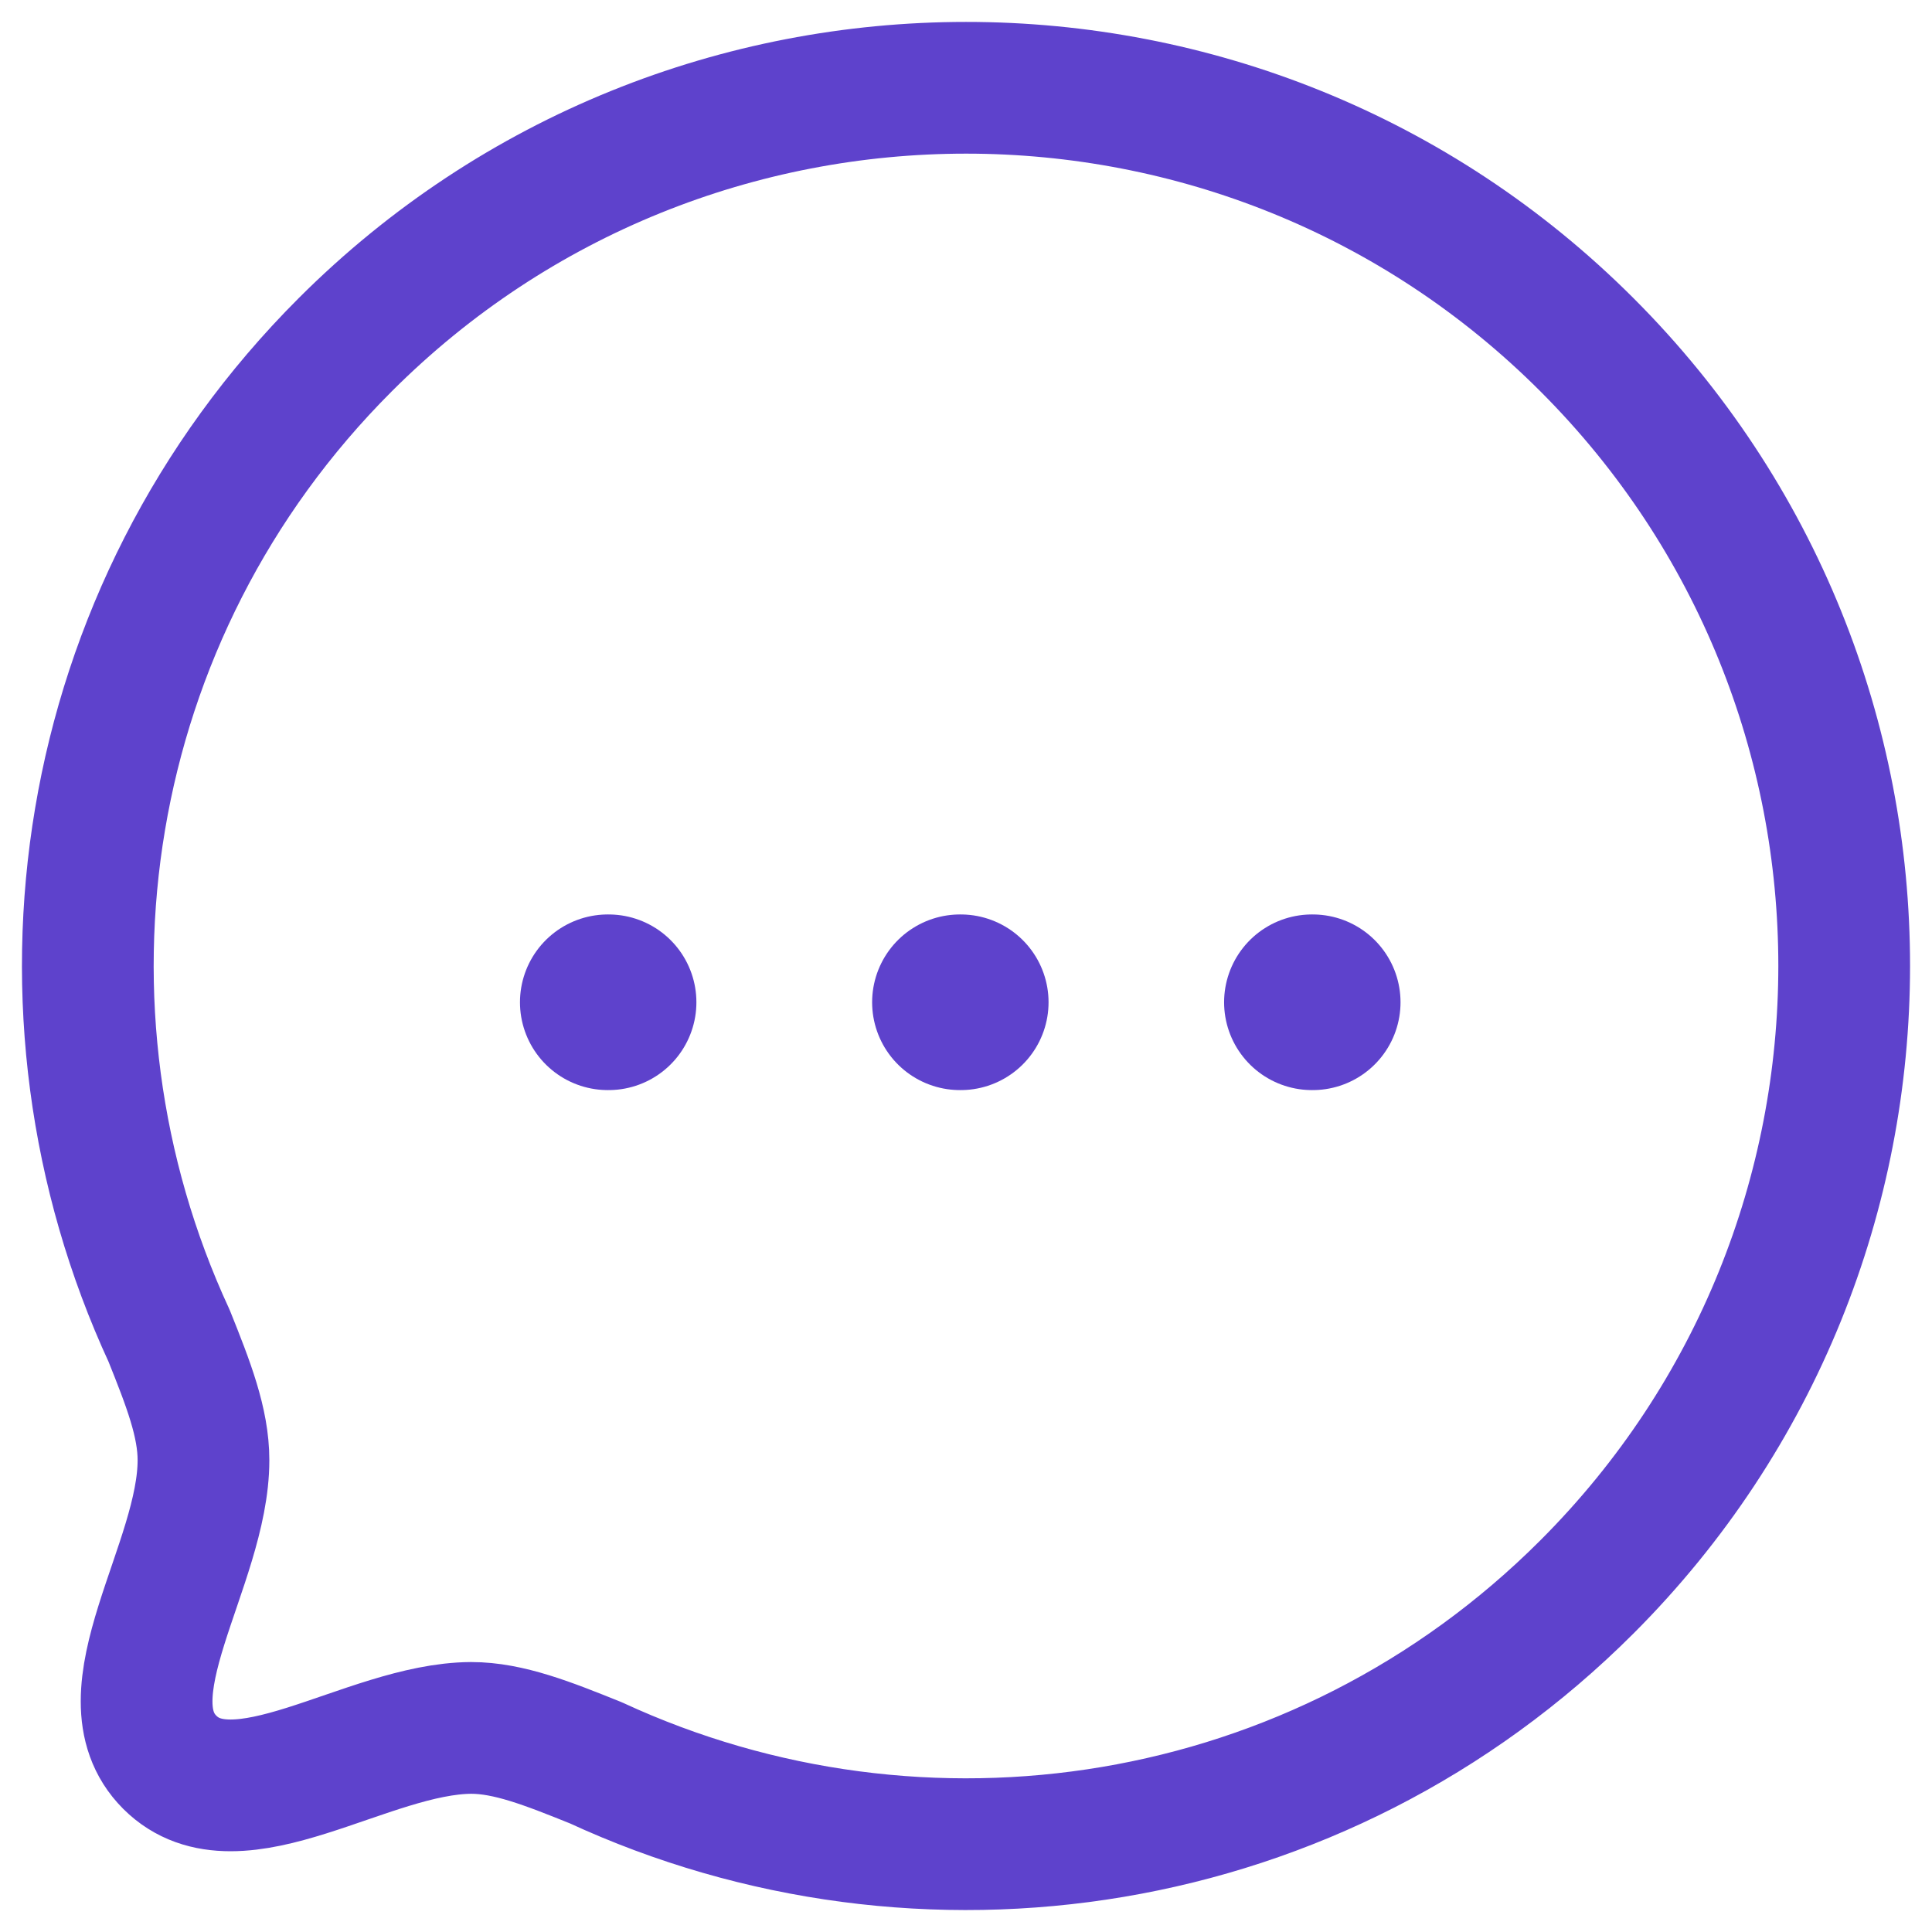 <svg width="22" height="22" viewBox="0 0 22 22" fill="none" xmlns="http://www.w3.org/2000/svg">
<path fill-rule="evenodd" clip-rule="evenodd" d="M18.071 18.07C15.015 21.126 10.49 21.787 6.786 20.074C6.24 19.854 5.791 19.676 5.365 19.676C4.178 19.683 2.701 20.834 1.933 20.067C1.166 19.299 2.317 17.821 2.317 16.627C2.317 16.2 2.146 15.76 1.926 15.212C0.213 11.51 0.874 6.983 3.93 3.927C7.832 0.024 14.17 0.024 18.071 3.926C21.98 7.835 21.973 14.168 18.071 18.07Z" stroke="#5E42CC" stroke-width="1.5" stroke-linecap="round" stroke-linejoin="round"/>
<path d="M14.939 11.413H14.948" stroke="#5E42CC" stroke-width="2" stroke-linecap="round" stroke-linejoin="round"/>
<path d="M10.931 11.413H10.94" stroke="#5E42CC" stroke-width="2" stroke-linecap="round" stroke-linejoin="round"/>
<path d="M6.921 11.413H6.93" stroke="#5E42CC" stroke-width="2" stroke-linecap="round" stroke-linejoin="round"/>
</svg>
